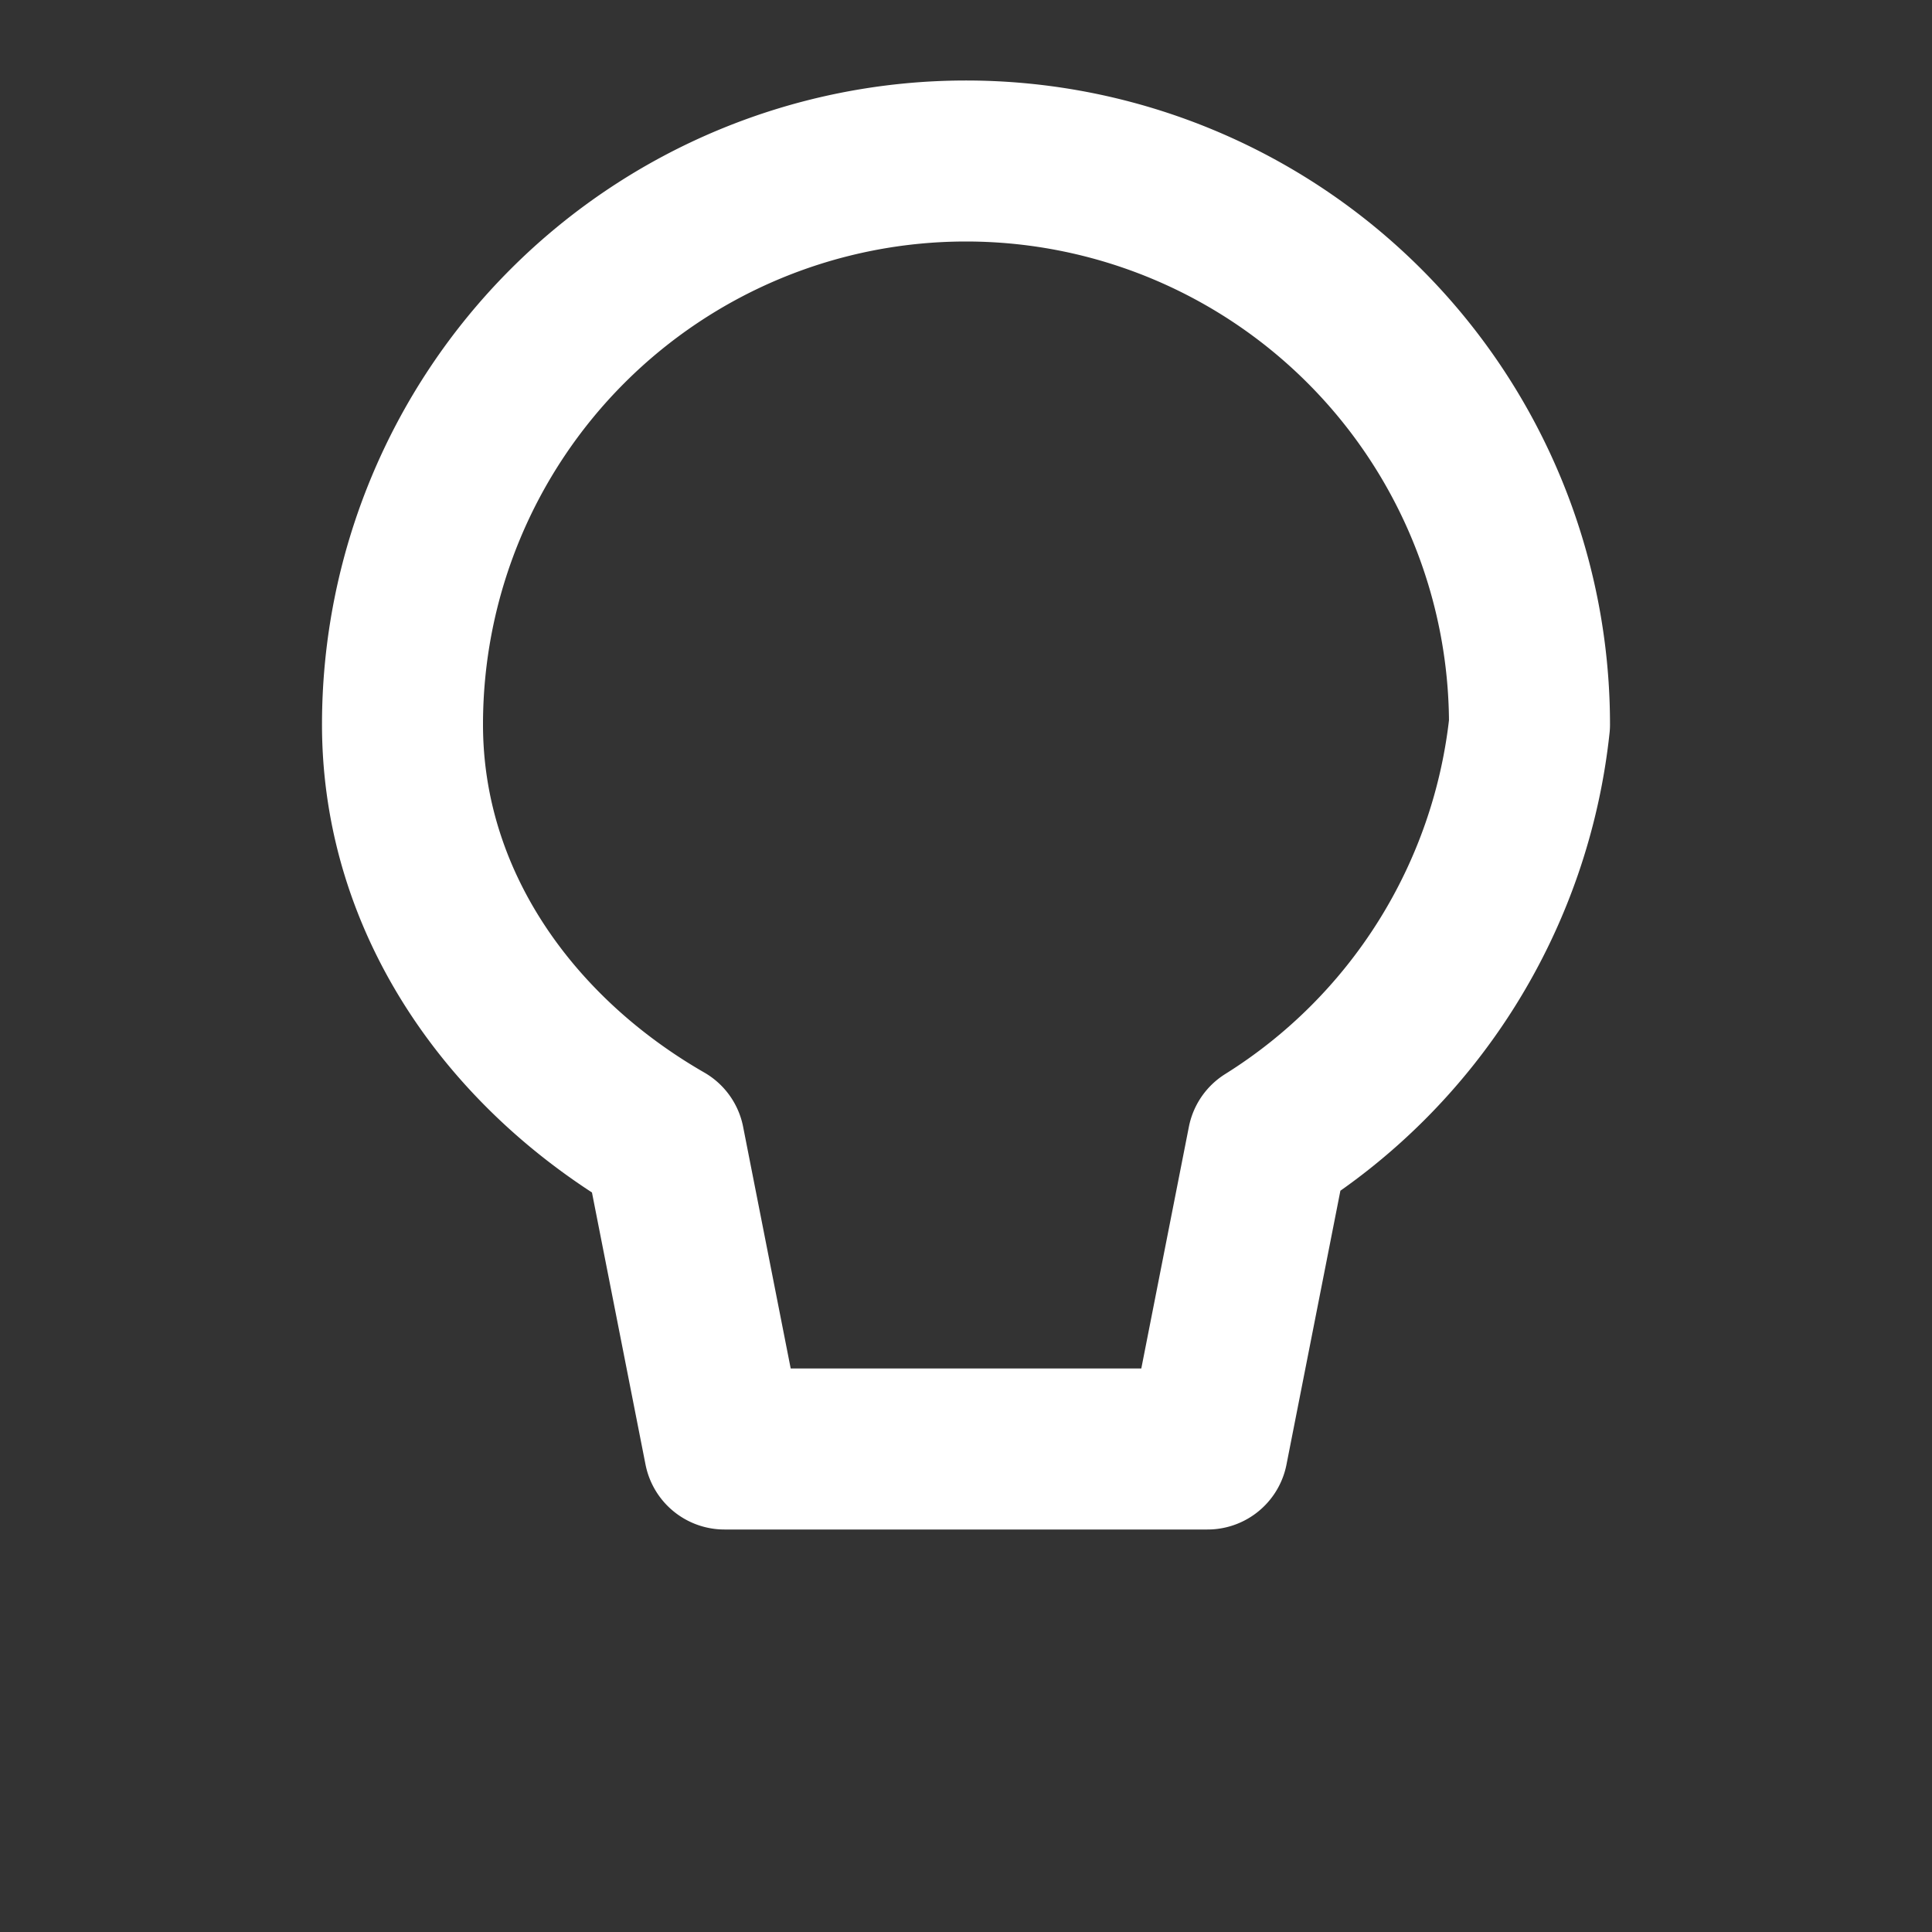 <svg xmlns="http://www.w3.org/2000/svg" viewBox="0 0 24 24" fill="none" stroke="white" stroke-width="2" stroke-linecap="round" stroke-linejoin="round">
  <rect x="0" y="0" width="24" height="24" fill="#333333" stroke="none"/>
  <path d="M12 2a7 7 0 00-7 7c0 2.21 1.344 4.094 3.25 5.19L9 18h6l.75-3.81A6.998 6.998 0 0019 9a7 7 0 00-7-7z"/>
</svg>
